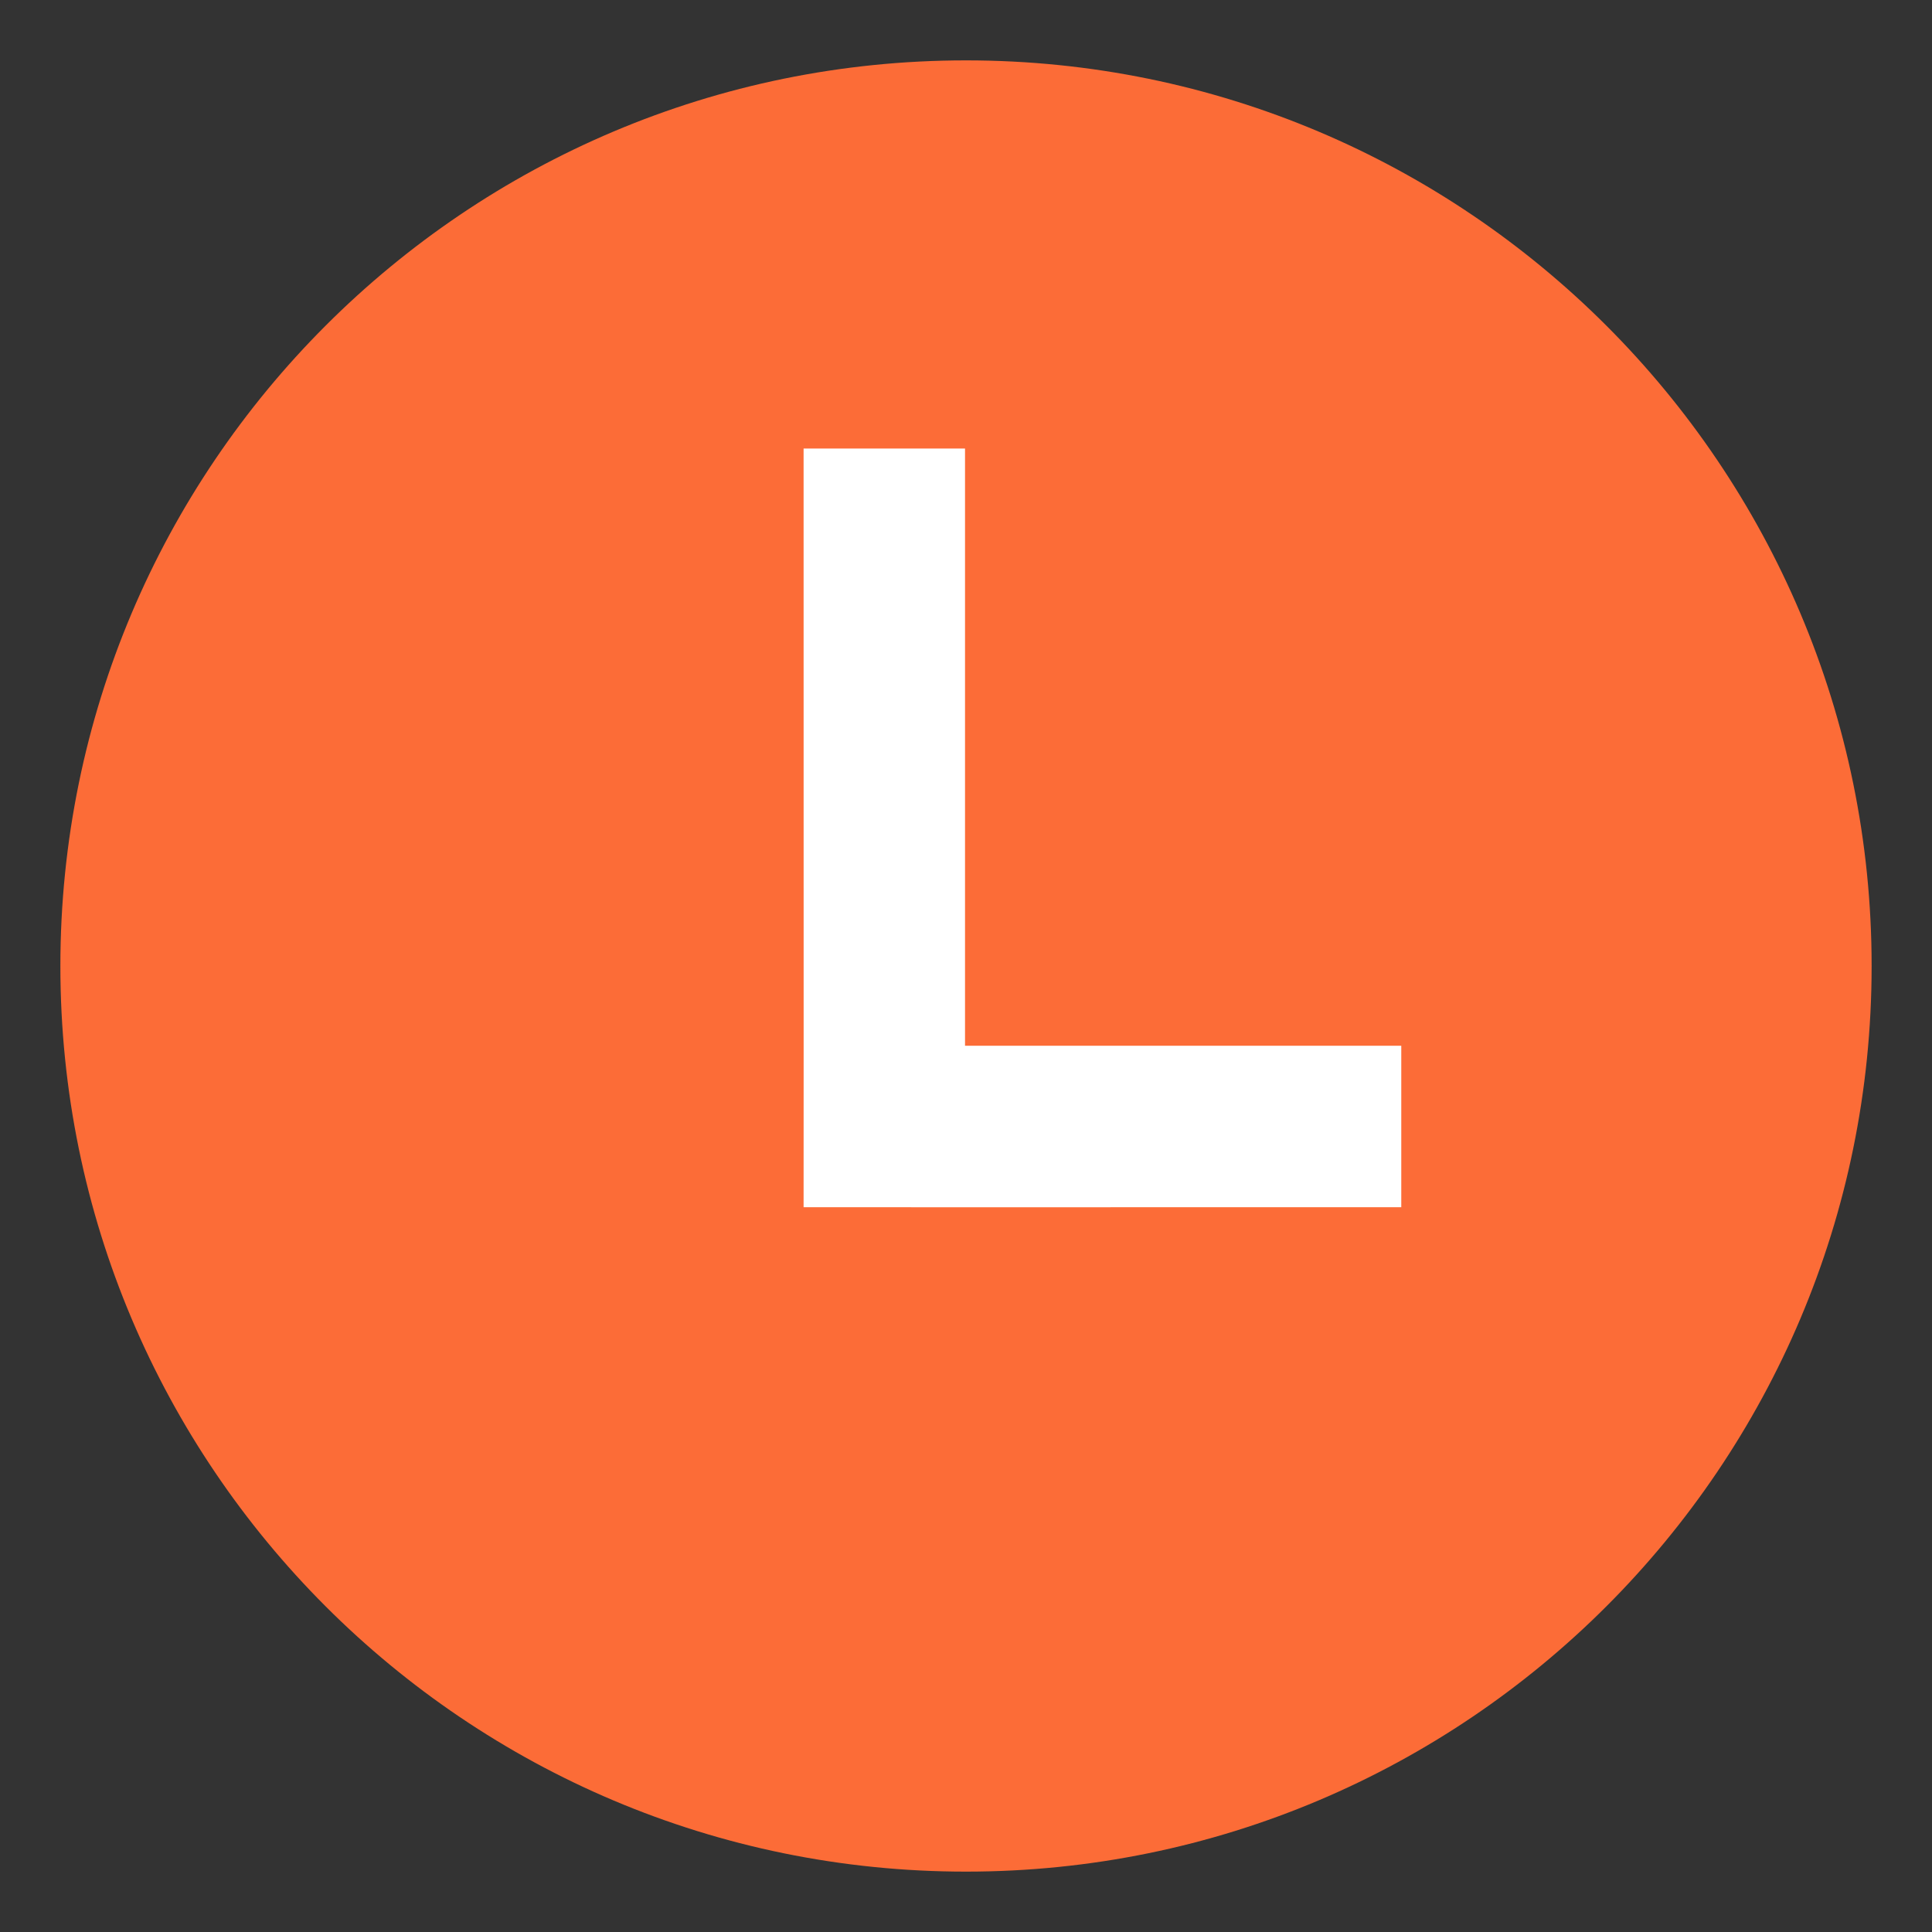 <?xml version="1.0" encoding="UTF-8"?>
<svg width="24px" height="24px" viewBox="0 0 24 24" version="1.1" xmlns="http://www.w3.org/2000/svg" xmlns:xlink="http://www.w3.org/1999/xlink">
    <rect x="0" y="0" width="24" height="24" fill="#333333" stroke="none"/>
    <title>处理中</title>
    <g id="S-跑步申诉" stroke="none" stroke-width="1" fill="none" fill-rule="evenodd">
        <g id="申诉处理中" transform="translate(-18, -114)" fill-rule="nonzero">
            <g id="处理中" transform="translate(18, 114)">
                <rect id="矩形" fill="#000000" opacity="0" x="0" y="0" width="24" height="24"></rect>
                <path d="M12,23.25 C5.787,23.25 0.75,18.213 0.75,12 C0.75,5.787 5.787,0.75 12,0.75 C18.213,0.75 23.25,5.787 23.25,12 C23.25,18.213 18.213,23.25 12,23.25 Z" id="路径" fill="#FC6C37"></path>
                <polygon id="路径" fill="#FFFFFF" transform="translate(12.34, 11.639) rotate(45) translate(-12.34, -11.639) " points="14.466 14.262 13.047 15.68 11.63 14.262 6.383 9.016 7.801 7.598 13.047 12.844 16.879 9.012 18.297 10.43"></polygon>
            </g>
        </g>
    </g>
</svg>